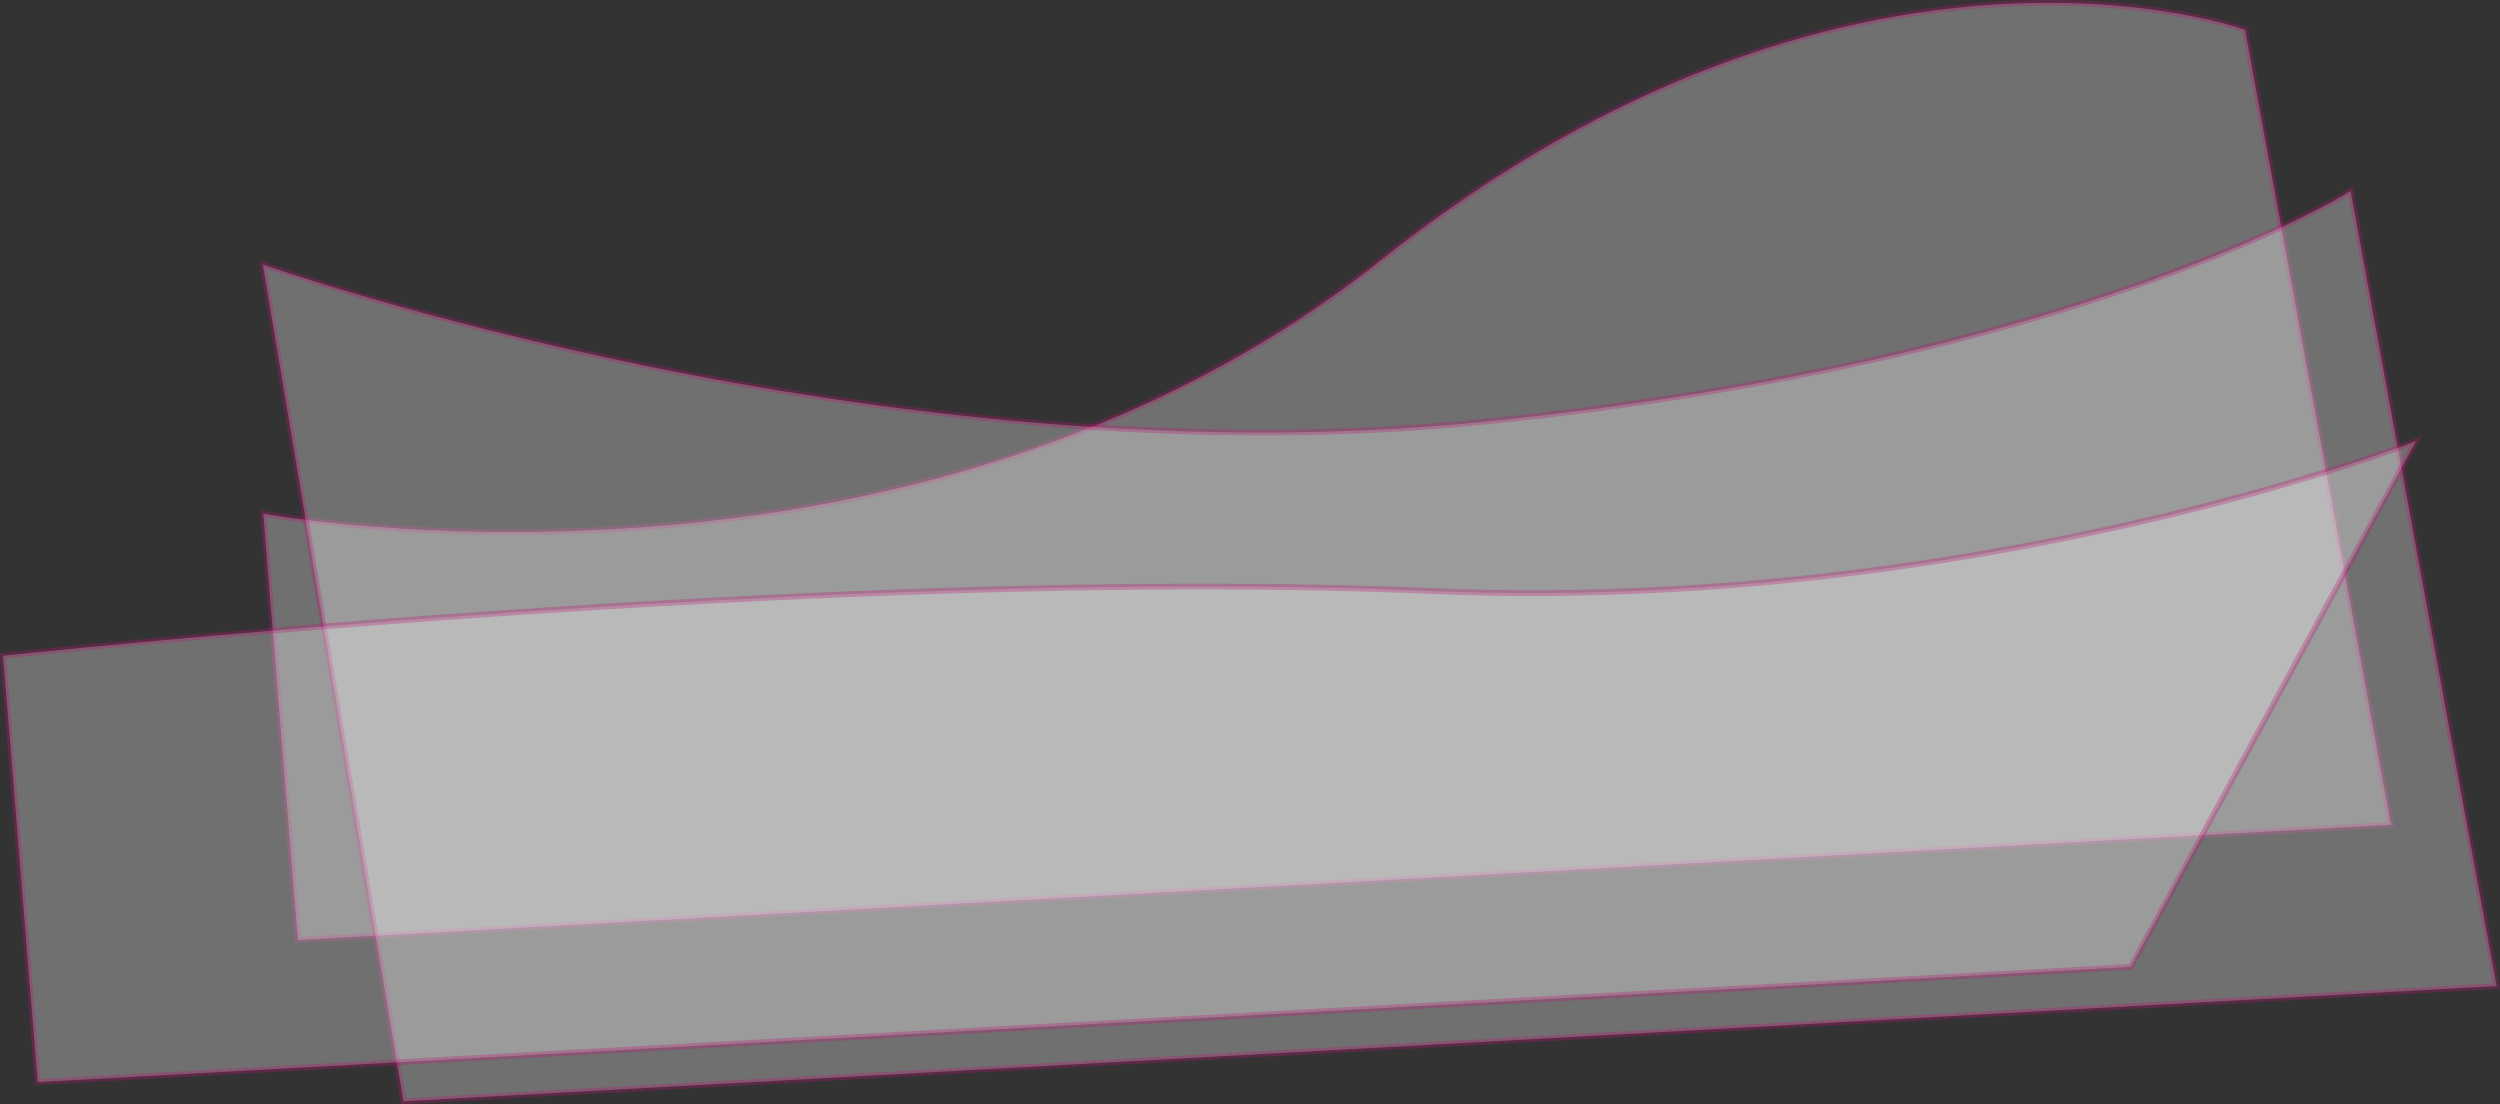 <svg xmlns="http://www.w3.org/2000/svg" viewBox="0 0 2603.79 1150.18"><rect x="0" y="0" width="2603.79" height="1150.18" fill="#333333" stroke="none"/><defs><style>.cls-1{fill:#fff;stroke:#b17;stroke-miterlimit:10;stroke-width:6px;opacity:0.3;}</style></defs><title>Asset 2</title><g id="Layer_2" data-name="Layer 2"><g id="Layer_1-2" data-name="Layer 1"><path class="cls-1" d="M2338.23,31s-411-149-900,240-1164,264-1164,264l36,444,2180-120Z"/><path class="cls-1" d="M2448.23,199s-278.39,176.4-900,240c-630.5,64.5-1274.5-163.5-1274.5-163.5L420.23,1147l2180-120Z"/><path class="cls-1" d="M2516.23,459.54s-458,180-1026,156C865.93,589.16,3.23,683,3.23,683l36,444,2180-120Z"/></g></g></svg>